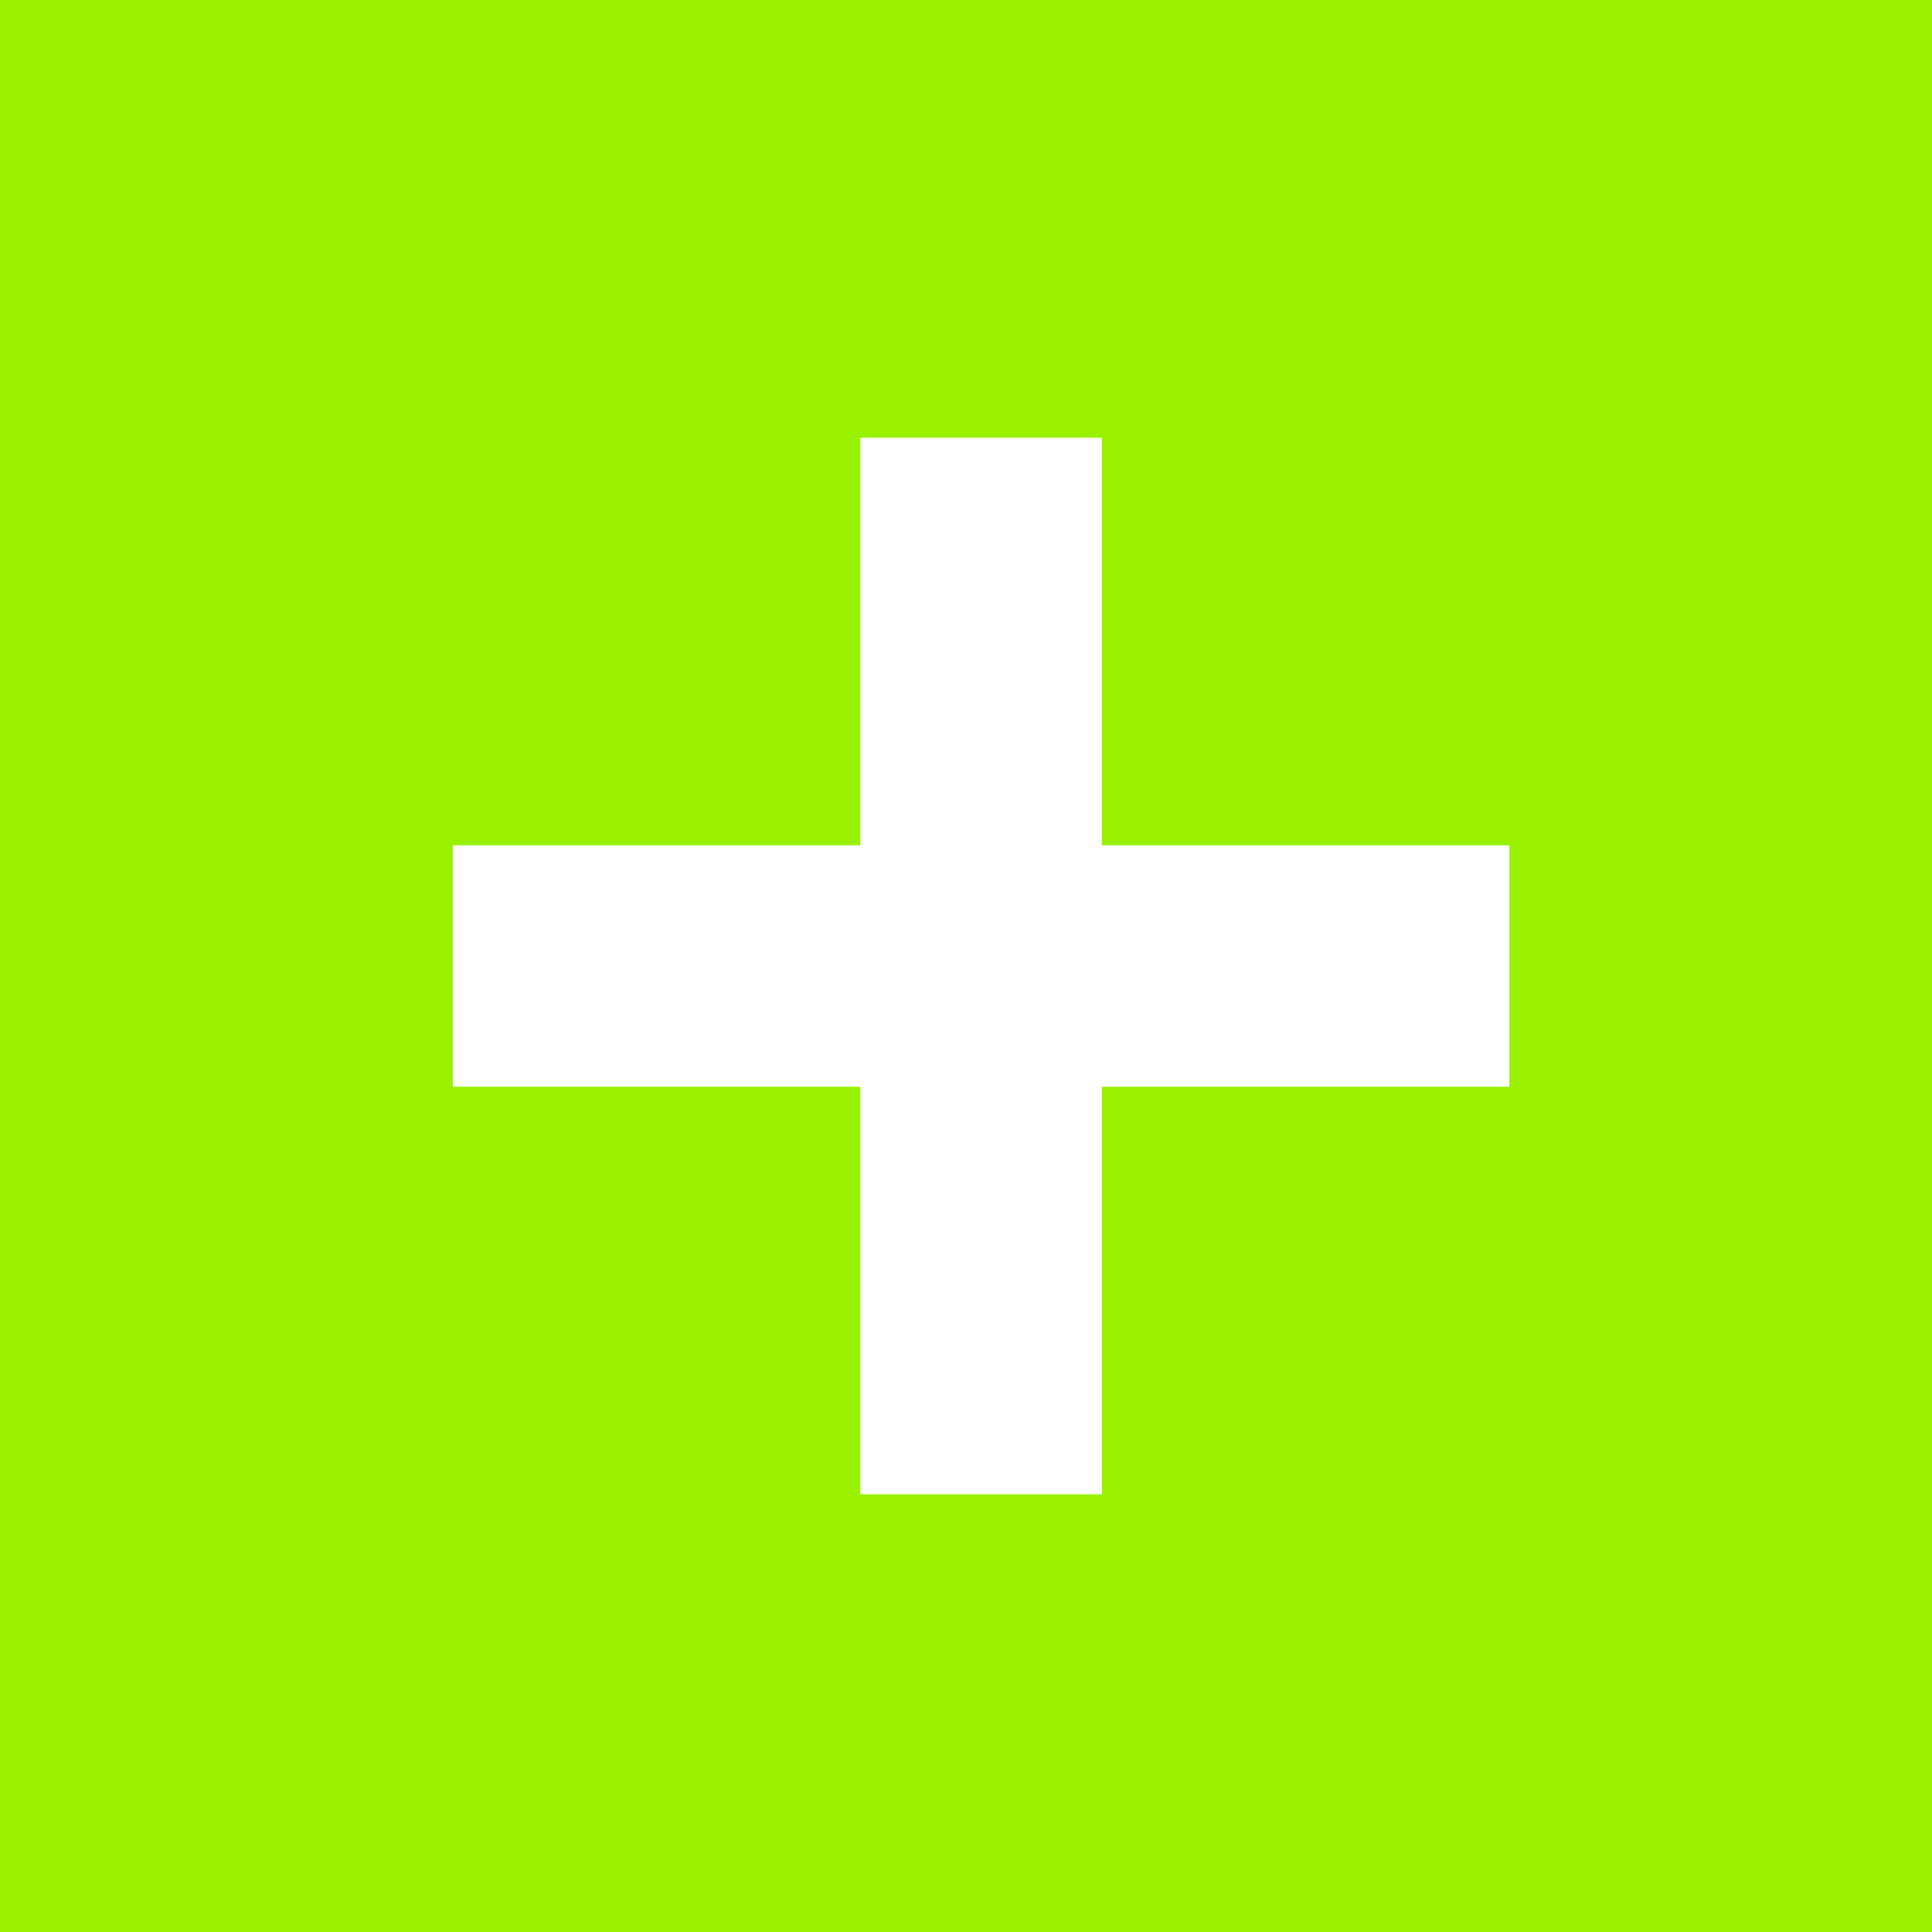 <svg width="32" height="32" viewBox="0 0 32 32" fill="none" xmlns="http://www.w3.org/2000/svg">
<rect width="32" height="32" fill="#99F100"/>
<path fill-rule="evenodd" clip-rule="evenodd" d="M14.25 18L14.25 24.75H18.25V18H25V14H18.25V7.25H14.25L14.25 14H7.5V18H14.25Z" fill="white"/>
</svg>
